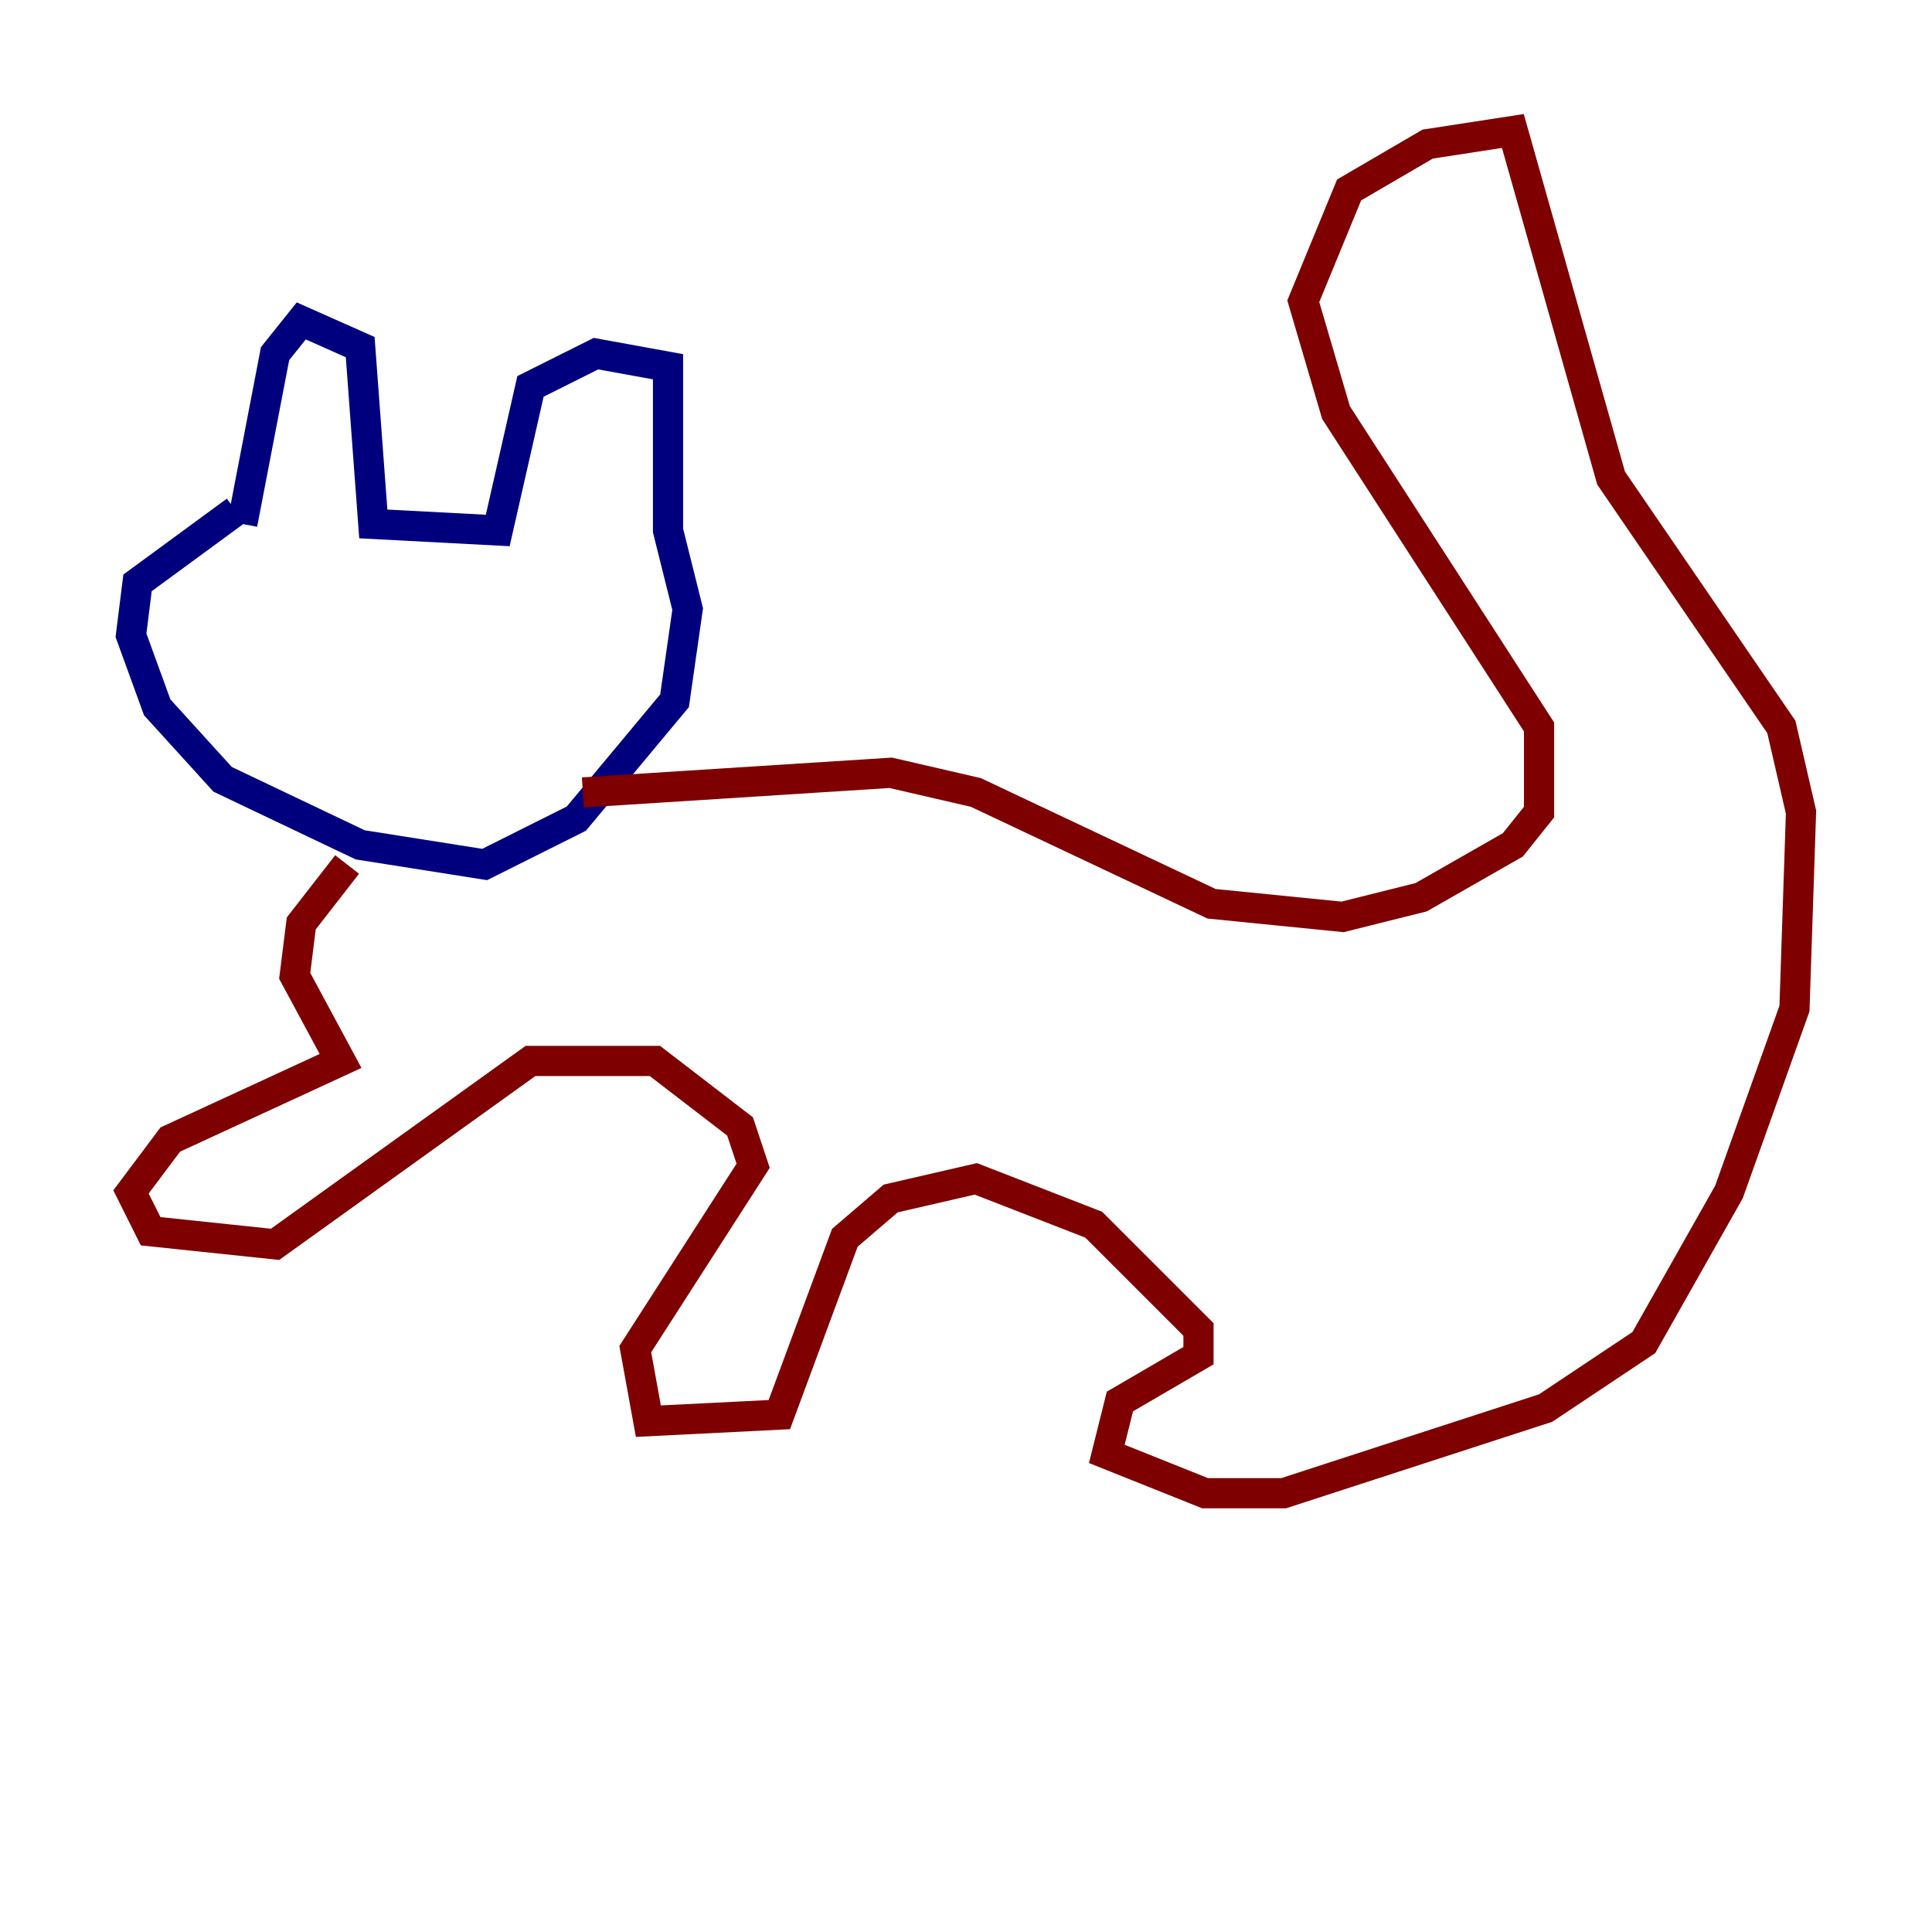 <?xml version="1.0" encoding="utf-8" ?>
<svg baseProfile="tiny" height="128" version="1.2" viewBox="0,0,128,128" width="128" xmlns="http://www.w3.org/2000/svg" xmlns:ev="http://www.w3.org/2001/xml-events" xmlns:xlink="http://www.w3.org/1999/xlink"><defs /><polyline fill="none" points="16.054,34.712 18.224,23.43 19.959,21.261 23.864,22.997 24.732,34.712 32.976,35.146 35.146,25.6 39.485,23.43 44.258,24.298 44.258,35.146 45.559,40.352 44.691,46.427 38.183,54.237 32.108,57.275 23.864,55.973 14.752,51.634 10.414,46.861 8.678,42.088 9.112,38.617 15.62,33.844" stroke="#00007f" stroke-width="2" /><polyline fill="none" points="38.617,52.502 59.01,51.2 64.651,52.502 80.271,59.878 88.949,60.746 94.156,59.444 100.231,55.973 101.966,53.803 101.966,48.163 88.515,27.336 86.346,19.959 89.383,12.583 94.59,9.546 100.231,8.678 106.739,31.675 118.02,48.163 119.322,53.803 118.888,66.82 114.549,78.969 108.909,88.949 102.4,93.288 85.044,98.929 79.837,98.929 73.329,96.325 74.197,92.854 79.403,89.817 79.403,88.081 72.461,81.139 64.651,78.102 59.01,79.403 55.973,82.007 51.634,93.722 42.956,94.156 42.088,89.383 49.898,77.234 49.031,74.63 43.39,70.291 35.146,70.291 18.224,82.441 9.98,81.573 8.678,78.969 11.281,75.498 22.563,70.291 19.525,64.651 19.959,61.18 22.997,57.275" stroke="#7f0000" stroke-width="2" /></svg>